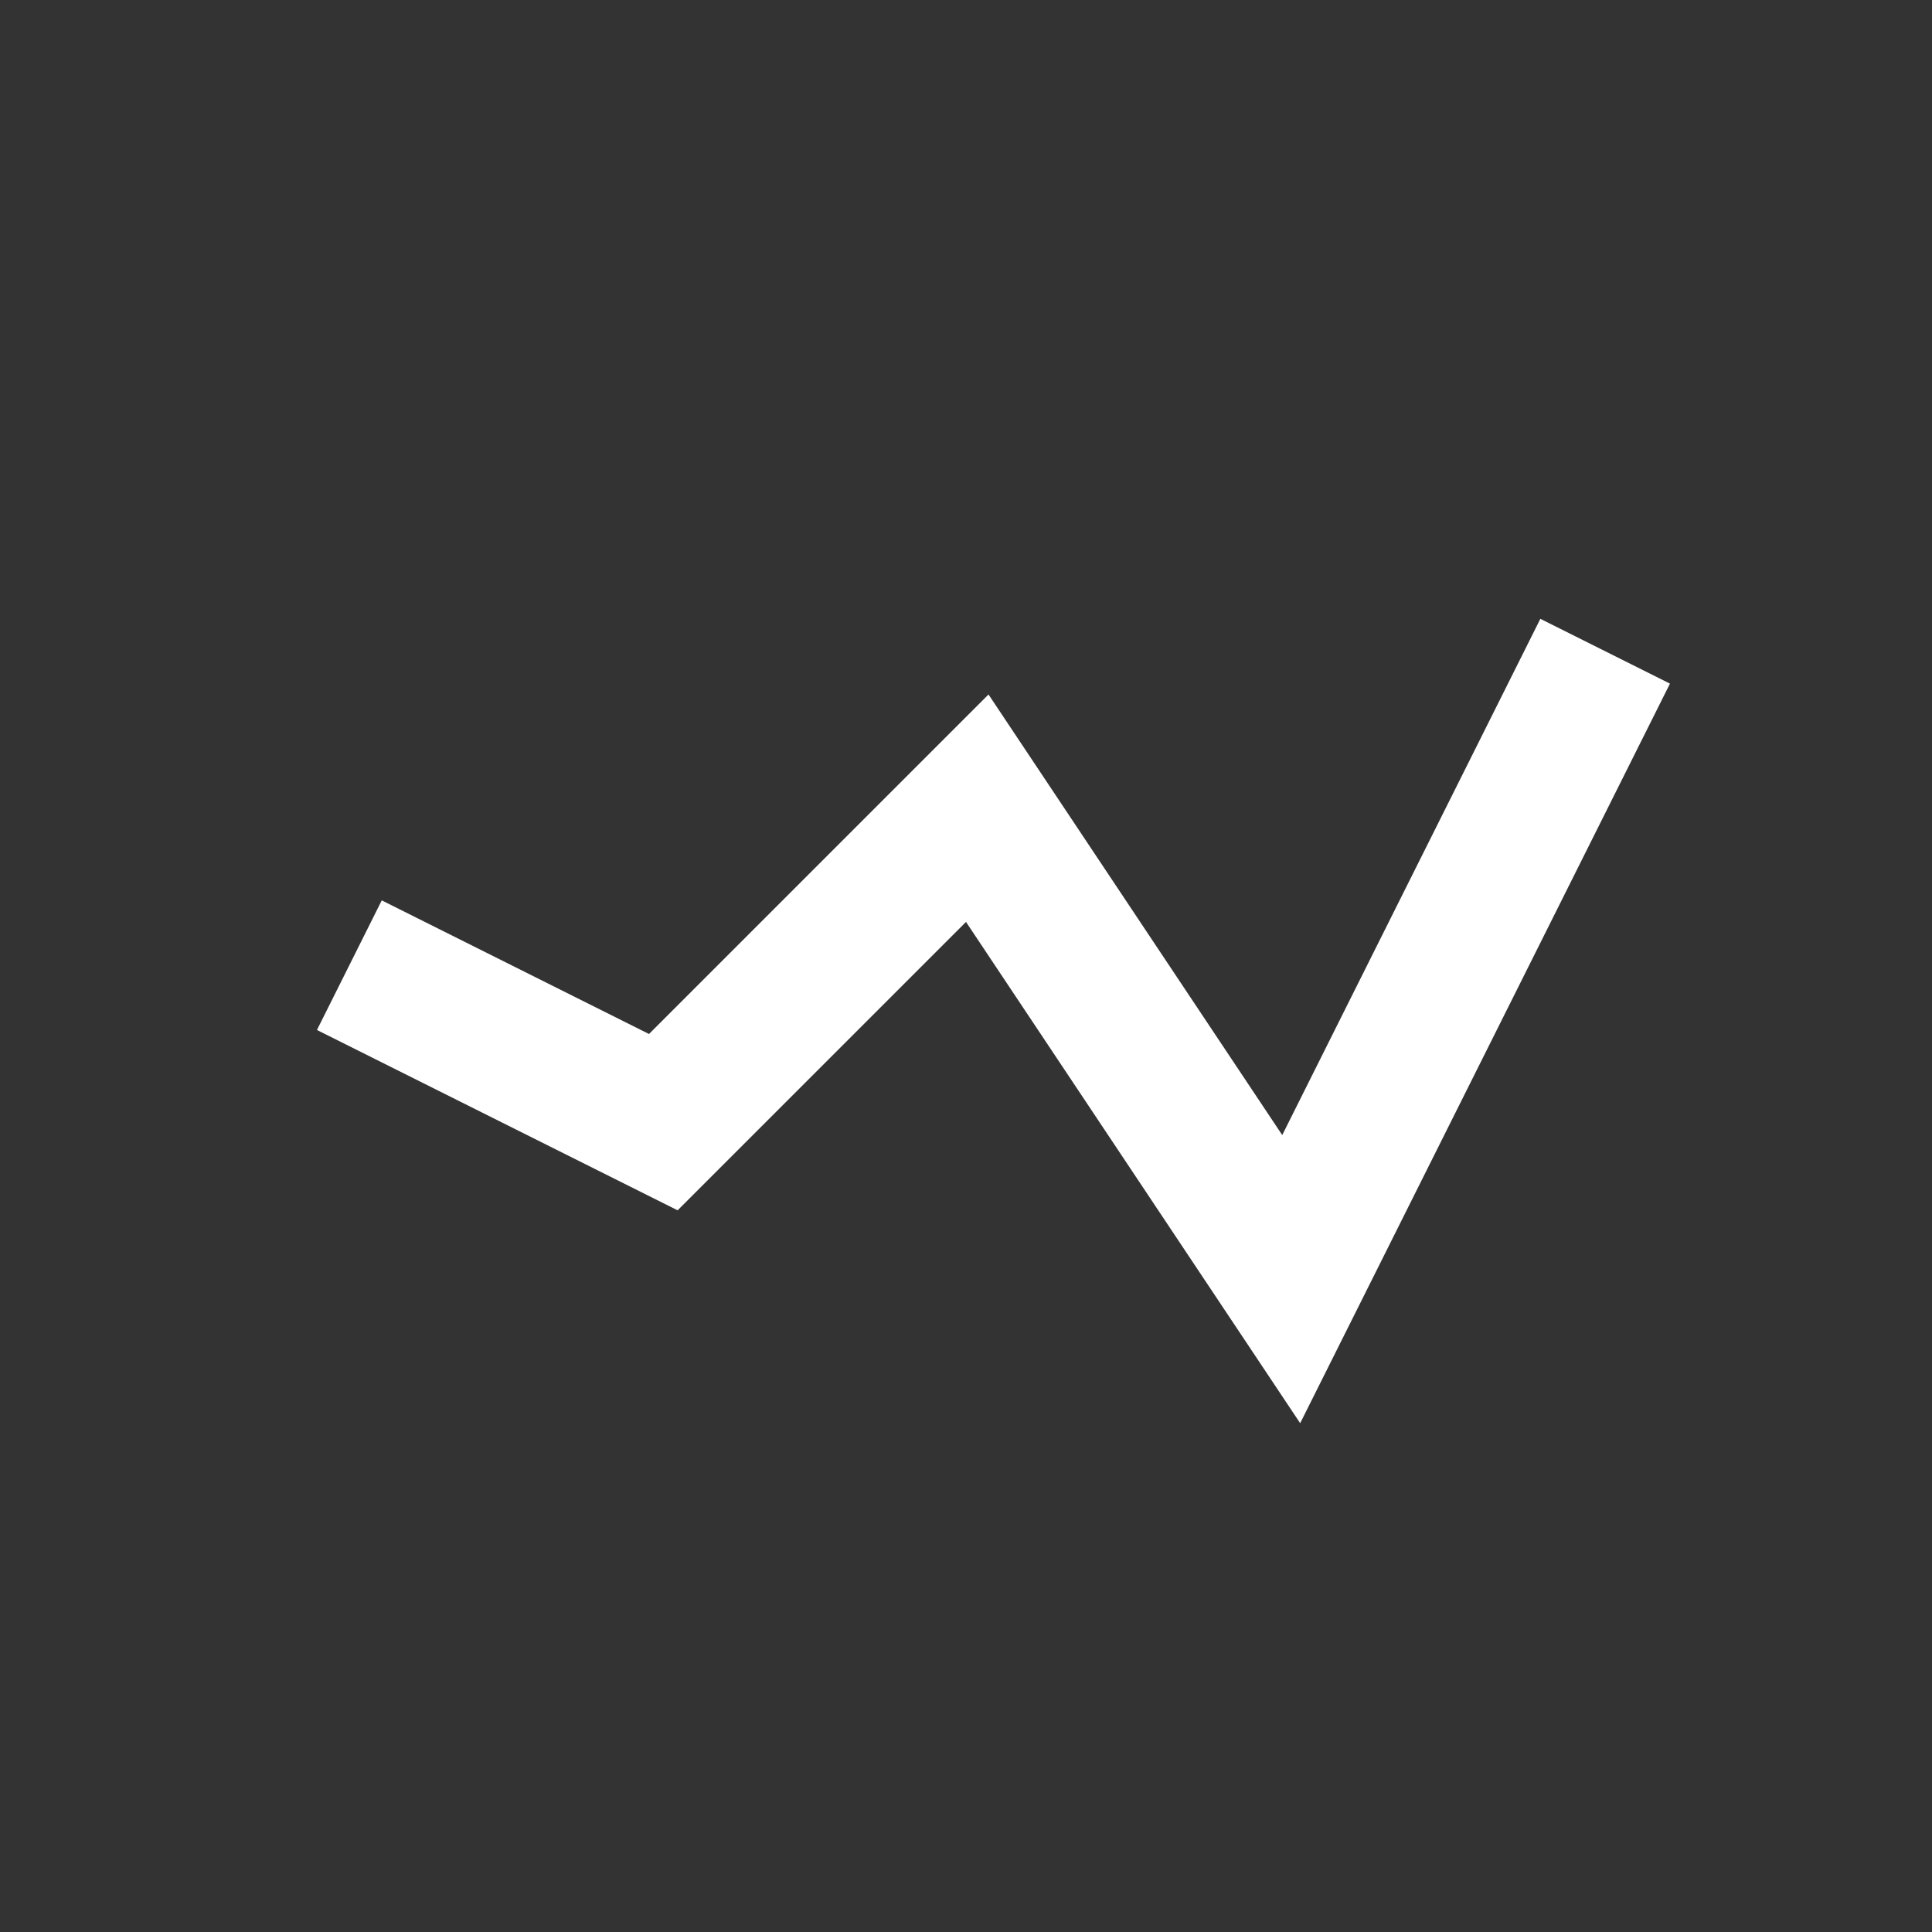 <?xml version="1.0" encoding="UTF-8"?>
<svg width="120px" height="120px" viewBox="0 0 120 120" version="1.1" xmlns="http://www.w3.org/2000/svg" xmlns:xlink="http://www.w3.org/1999/xlink">
    <rect x="0" y="0" width="120" height="120" fill="#333333" stroke="none"/>
    <!-- Generator: Sketch 57.1 (83088) - https://sketch.com -->
    <title>Cassiopeia</title>
    <desc>Created with Sketch.</desc>
    <g id="Cassiopeia" stroke="none" stroke-width="1" fill="none" fill-rule="evenodd">
        <g id="Clipped" transform="translate(21, 40)" stroke="#FFFFFF" stroke-width="9">
            <polyline id="Path" transform="translate(39.699, 19.949) scale(-1, 1) rotate(-180) translate(-39.699, -19.949) " points="0.699 19.949 20.199 10.199 39.699 29.699 59.199 0.449 78.699 39.449"></polyline>
        </g>
    </g>
</svg>